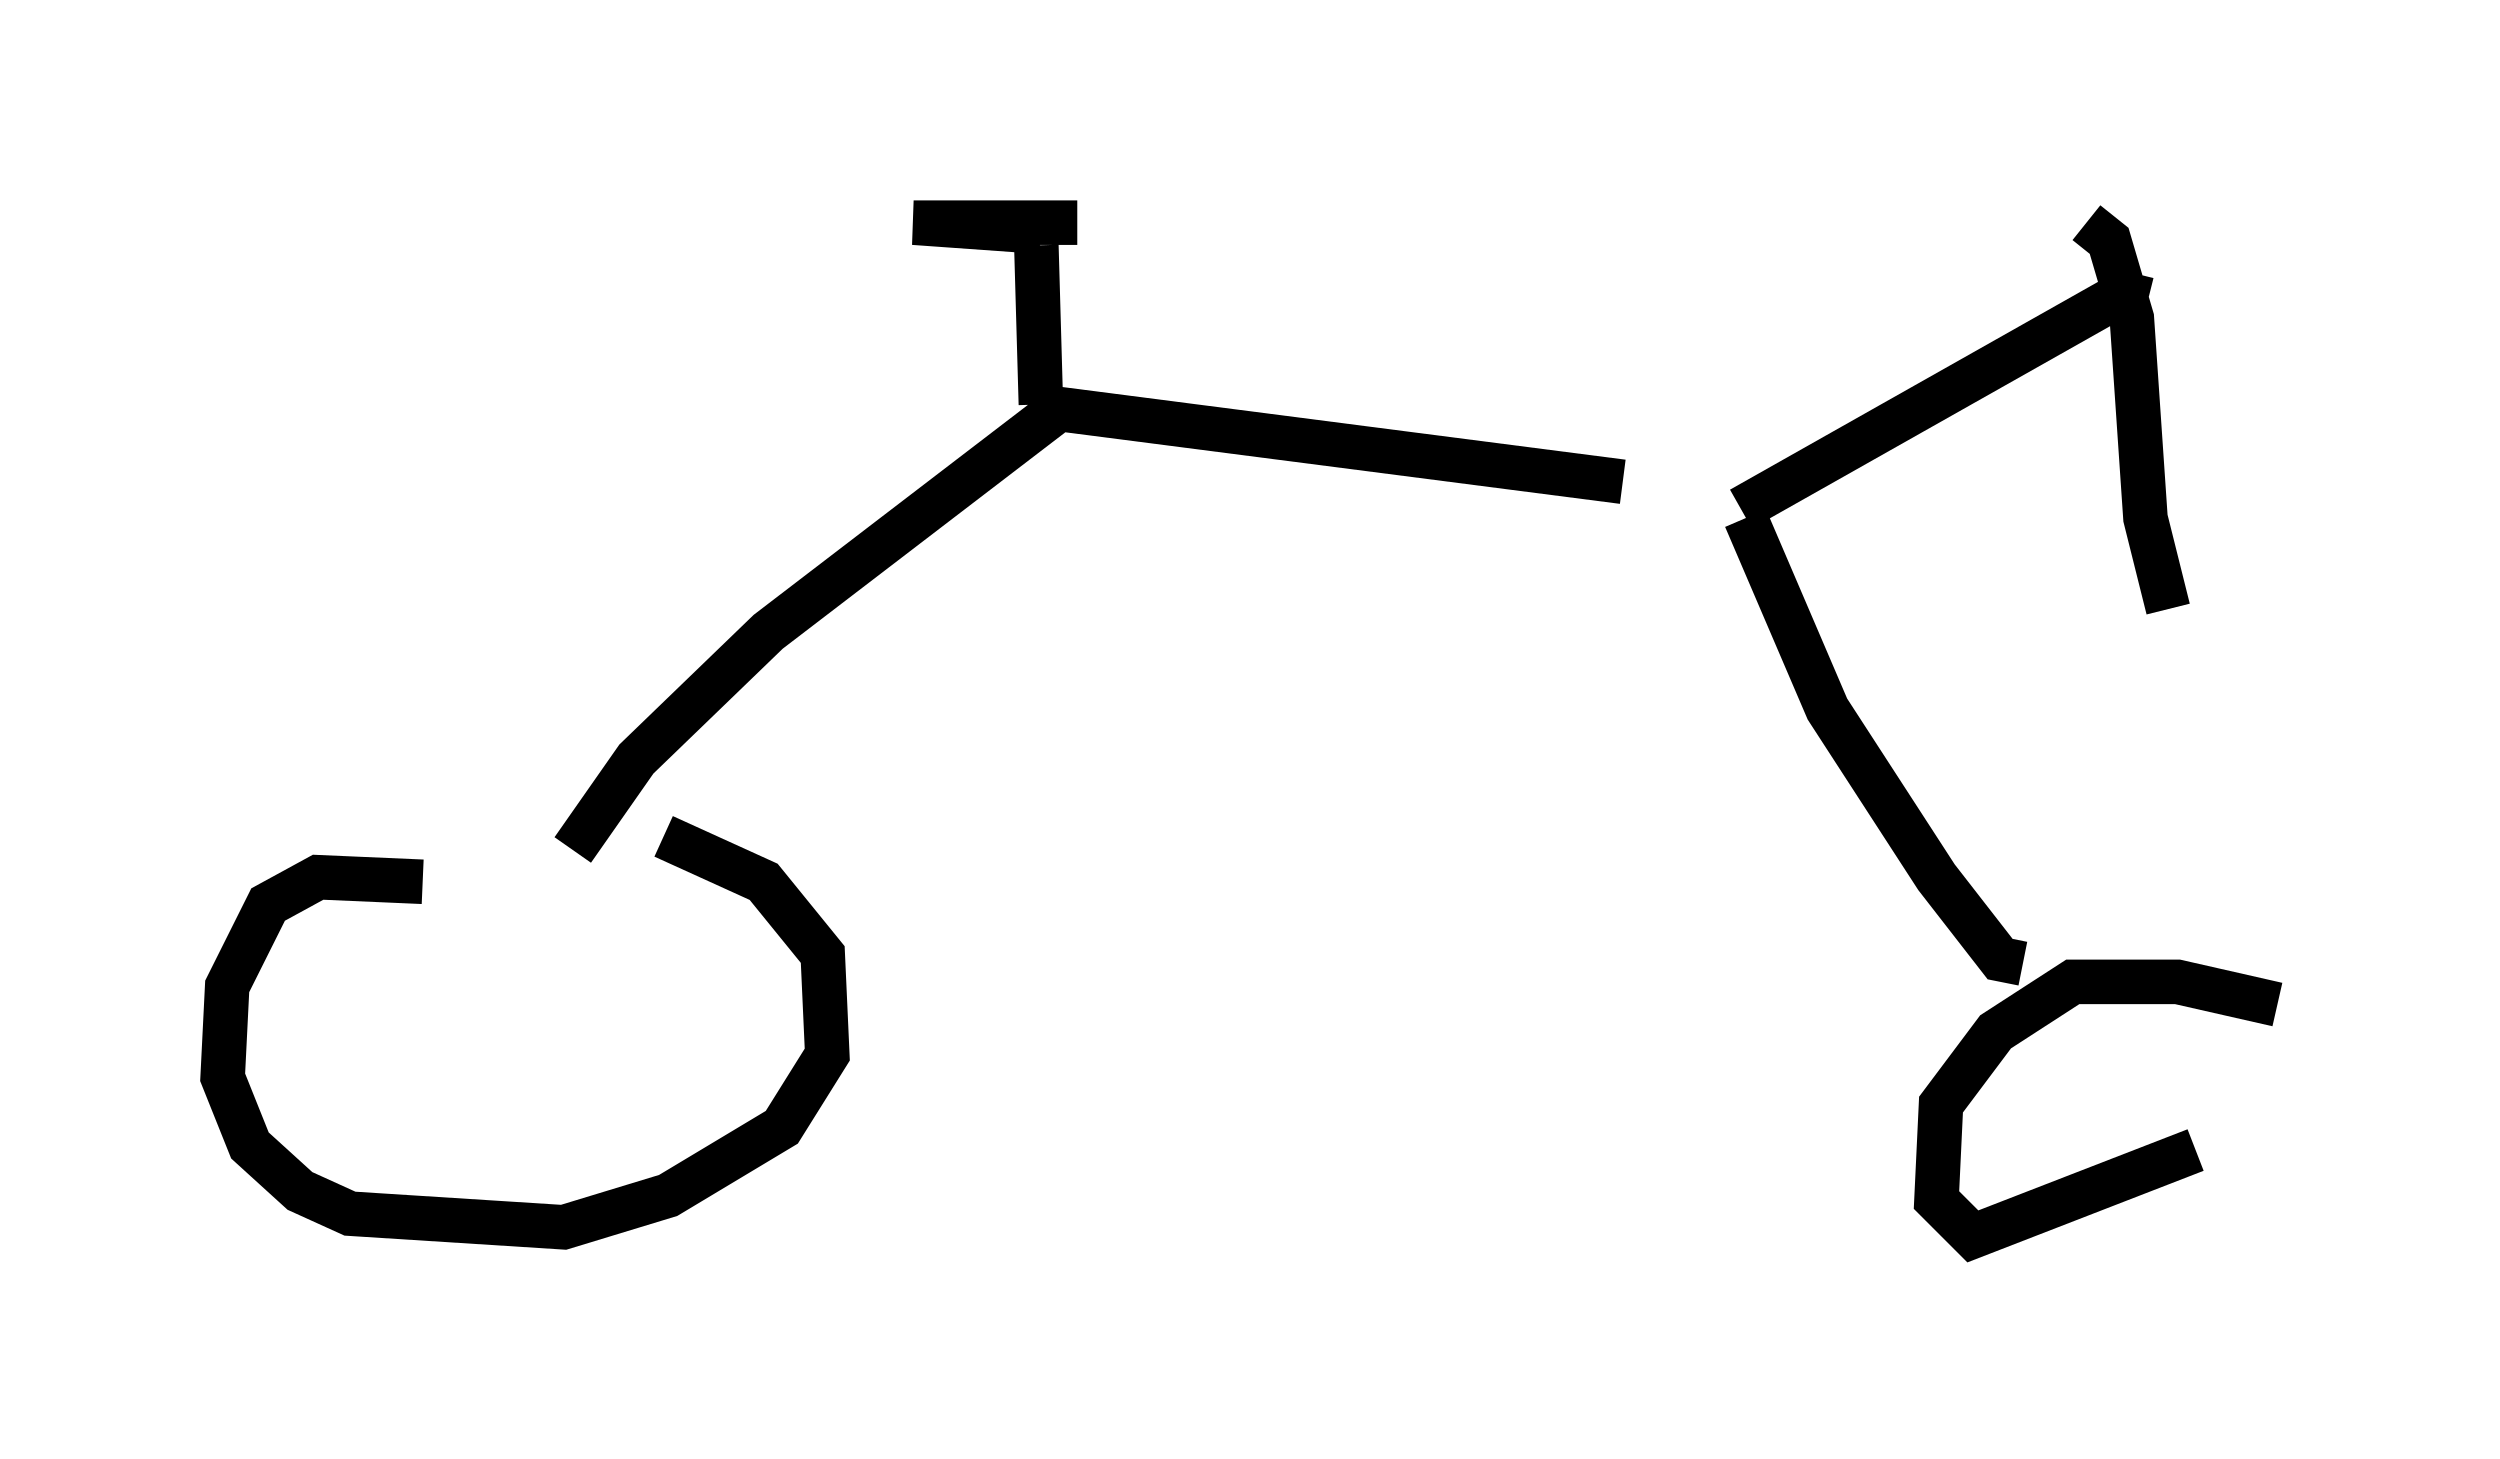 <?xml version="1.0" encoding="utf-8" ?>
<svg baseProfile="full" height="32.765" version="1.1" width="56.142" xmlns="http://www.w3.org/2000/svg" xmlns:ev="http://www.w3.org/2001/xml-events" xmlns:xlink="http://www.w3.org/1999/xlink"><defs /><rect fill="white" height="32.765" width="56.142" x="0" y="0" /><path d="M12.963, 21.231 m-3.471, -1.429 l-2.348, -0.102 -1.123, 0.613 l-0.919, 1.838 -0.102, 2.042 l0.613, 1.531 1.123, 1.021 l1.123, 0.51 4.798, 0.306 l2.348, -0.715 2.552, -1.531 l1.021, -1.633 -0.102, -2.246 l-1.327, -1.633 -2.246, -1.021 m36.24, 3.777 l-2.246, -0.51 -2.348, 0.0 l-1.735, 1.123 -1.225, 1.633 l-0.102, 2.144 0.817, 0.817 l5.002, -1.94 m-3.879, -4.185 l-0.51, -0.102 -1.429, -1.838 l-2.45, -3.777 -1.838, -4.288 m-26.338, 7.452 l1.429, -2.042 2.96, -2.858 l6.533, -5.002 12.658, 1.633 m-13.067, -1.735 l-0.102, -3.573 m0.102, -0.306 l-2.858, -0.204 3.675, 0.0 m14.904, 6.431 l8.677, -4.9 0.102, -0.408 m-1.021, -1.123 l0.51, 0.408 0.51, 1.735 l0.306, 4.492 0.51, 2.042 " fill="none" stroke="black" stroke-width="1" /></svg>